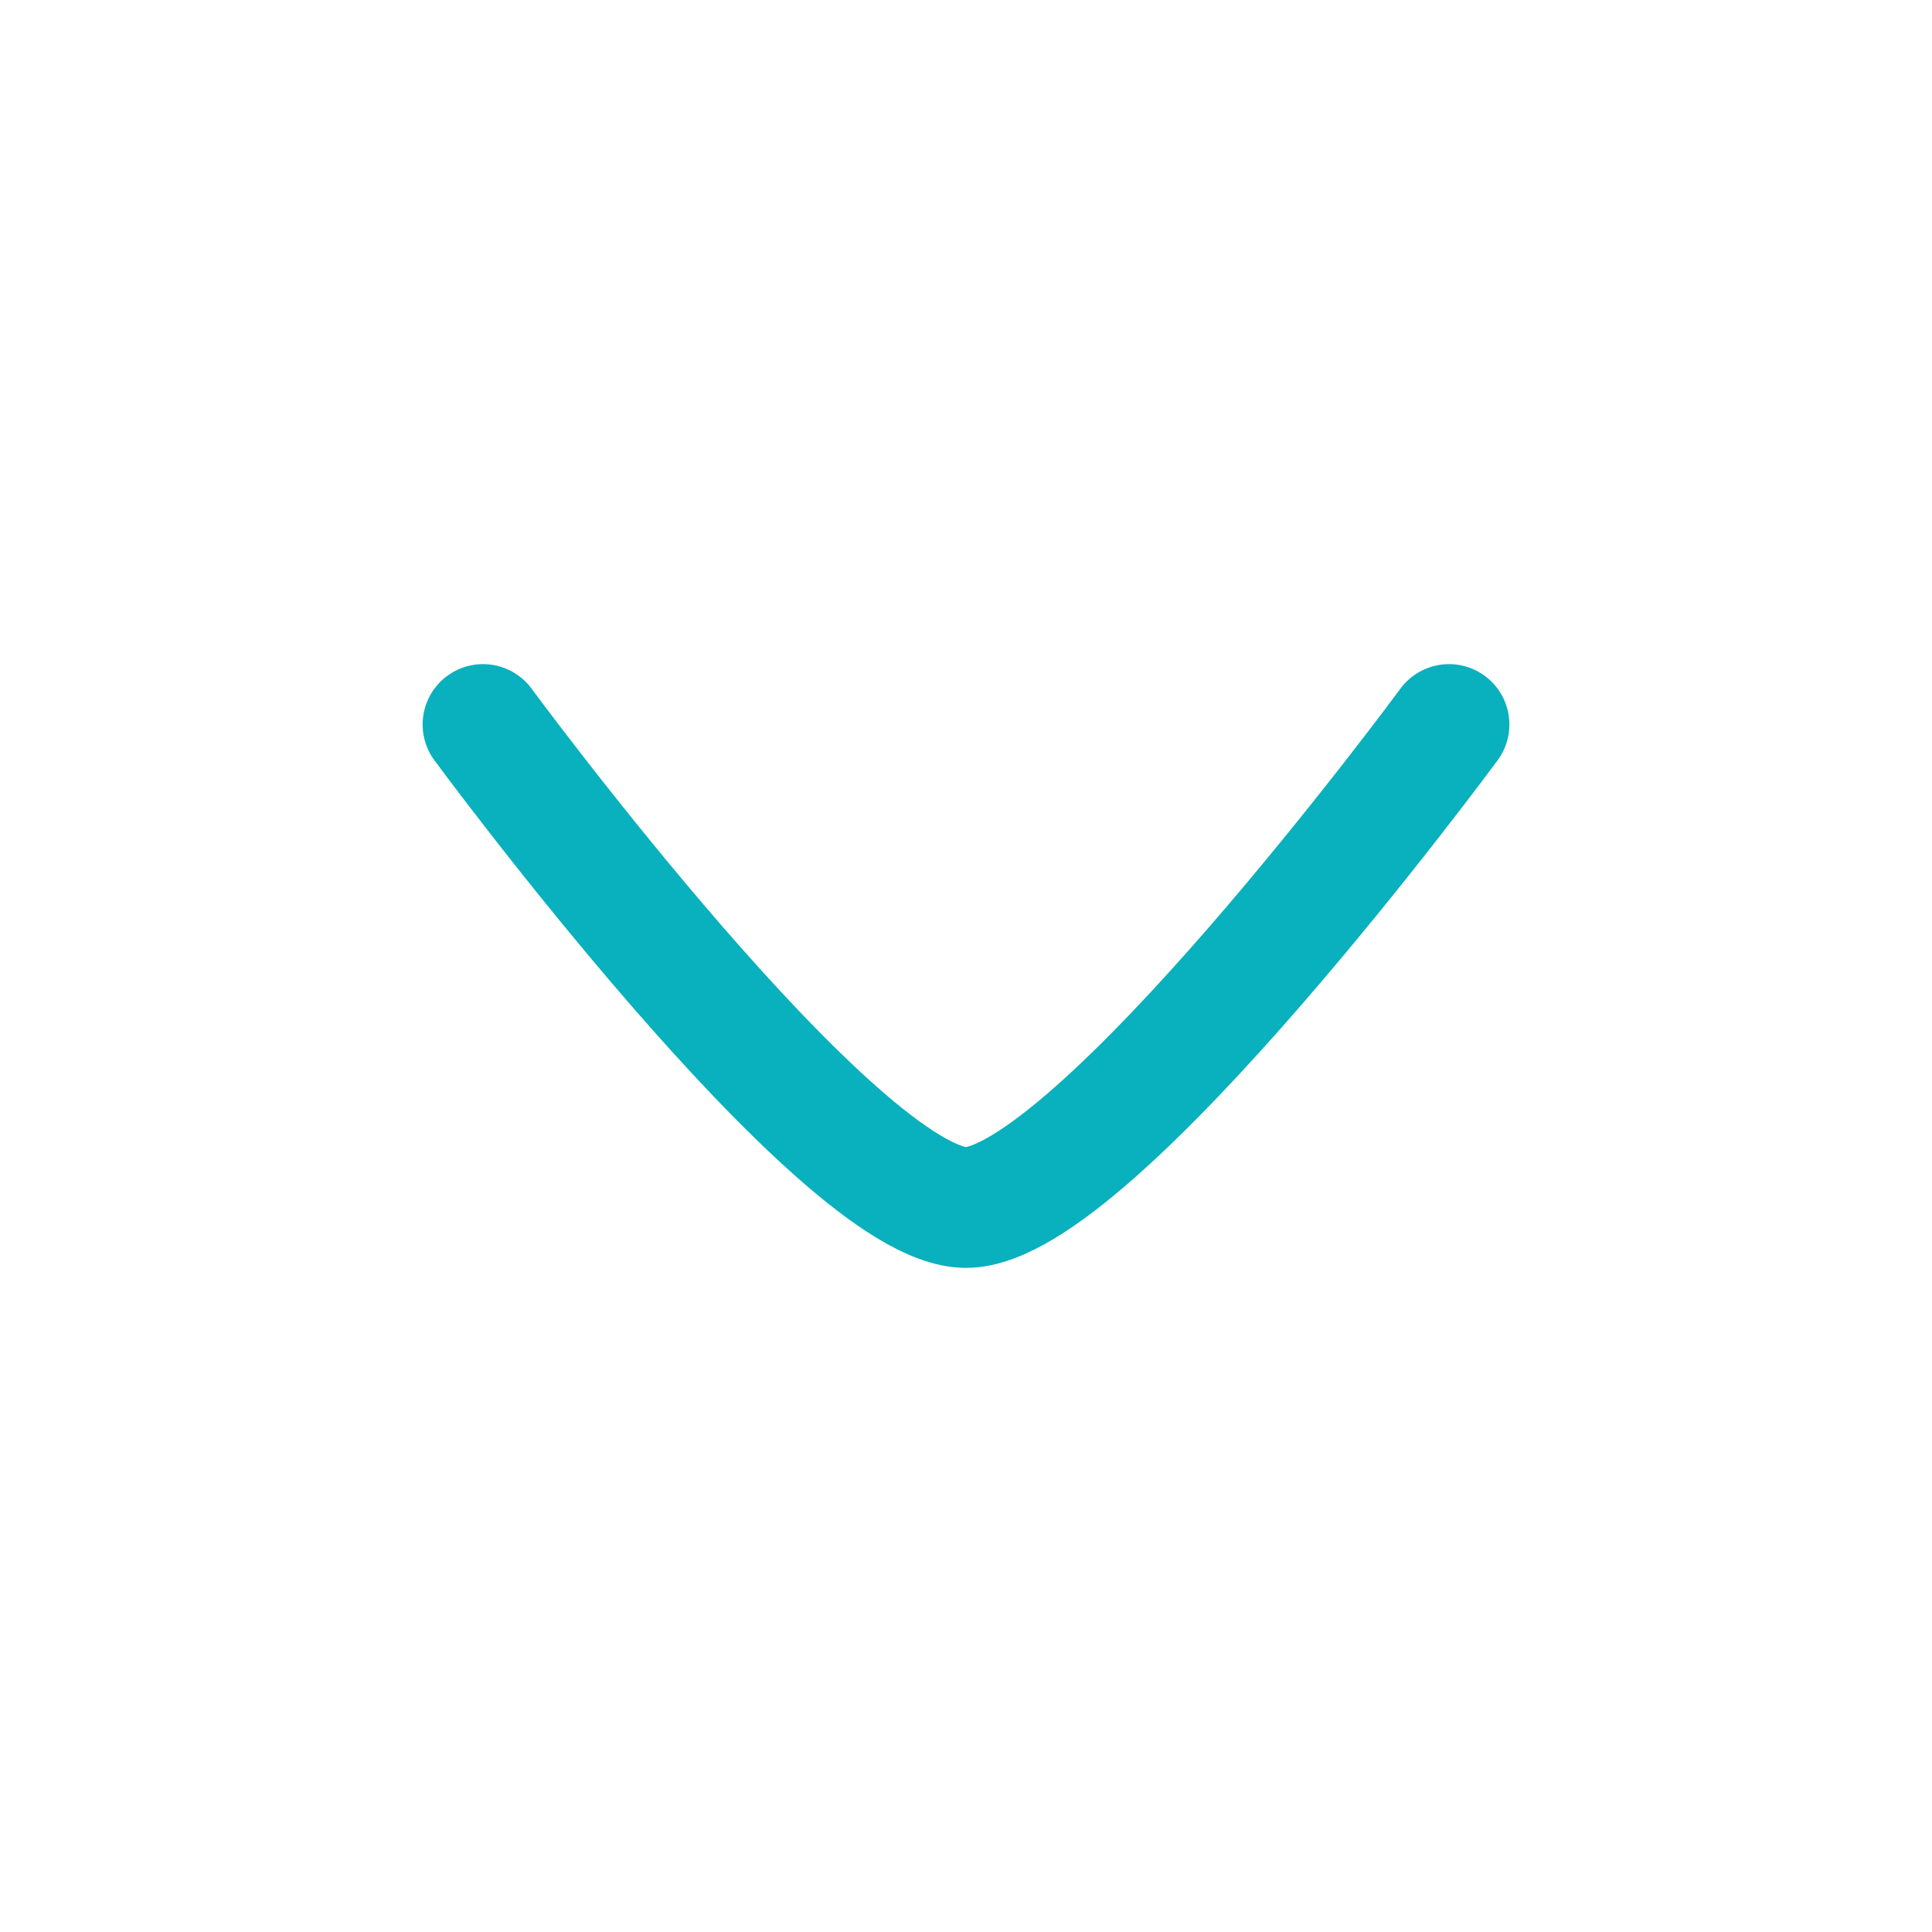 <svg width="24" height="24" viewBox="0 0 24 24" fill="none" xmlns="http://www.w3.org/2000/svg">
<g id="arrow-up-01-stroke-rounded 2">
<path id="Vector" d="M6 9C6 9 10.419 15 12 15C13.581 15 18 9 18 9" stroke="#08B1BD" stroke-width="1.5" stroke-linecap="round" stroke-linejoin="round"/>
</g>
</svg>
